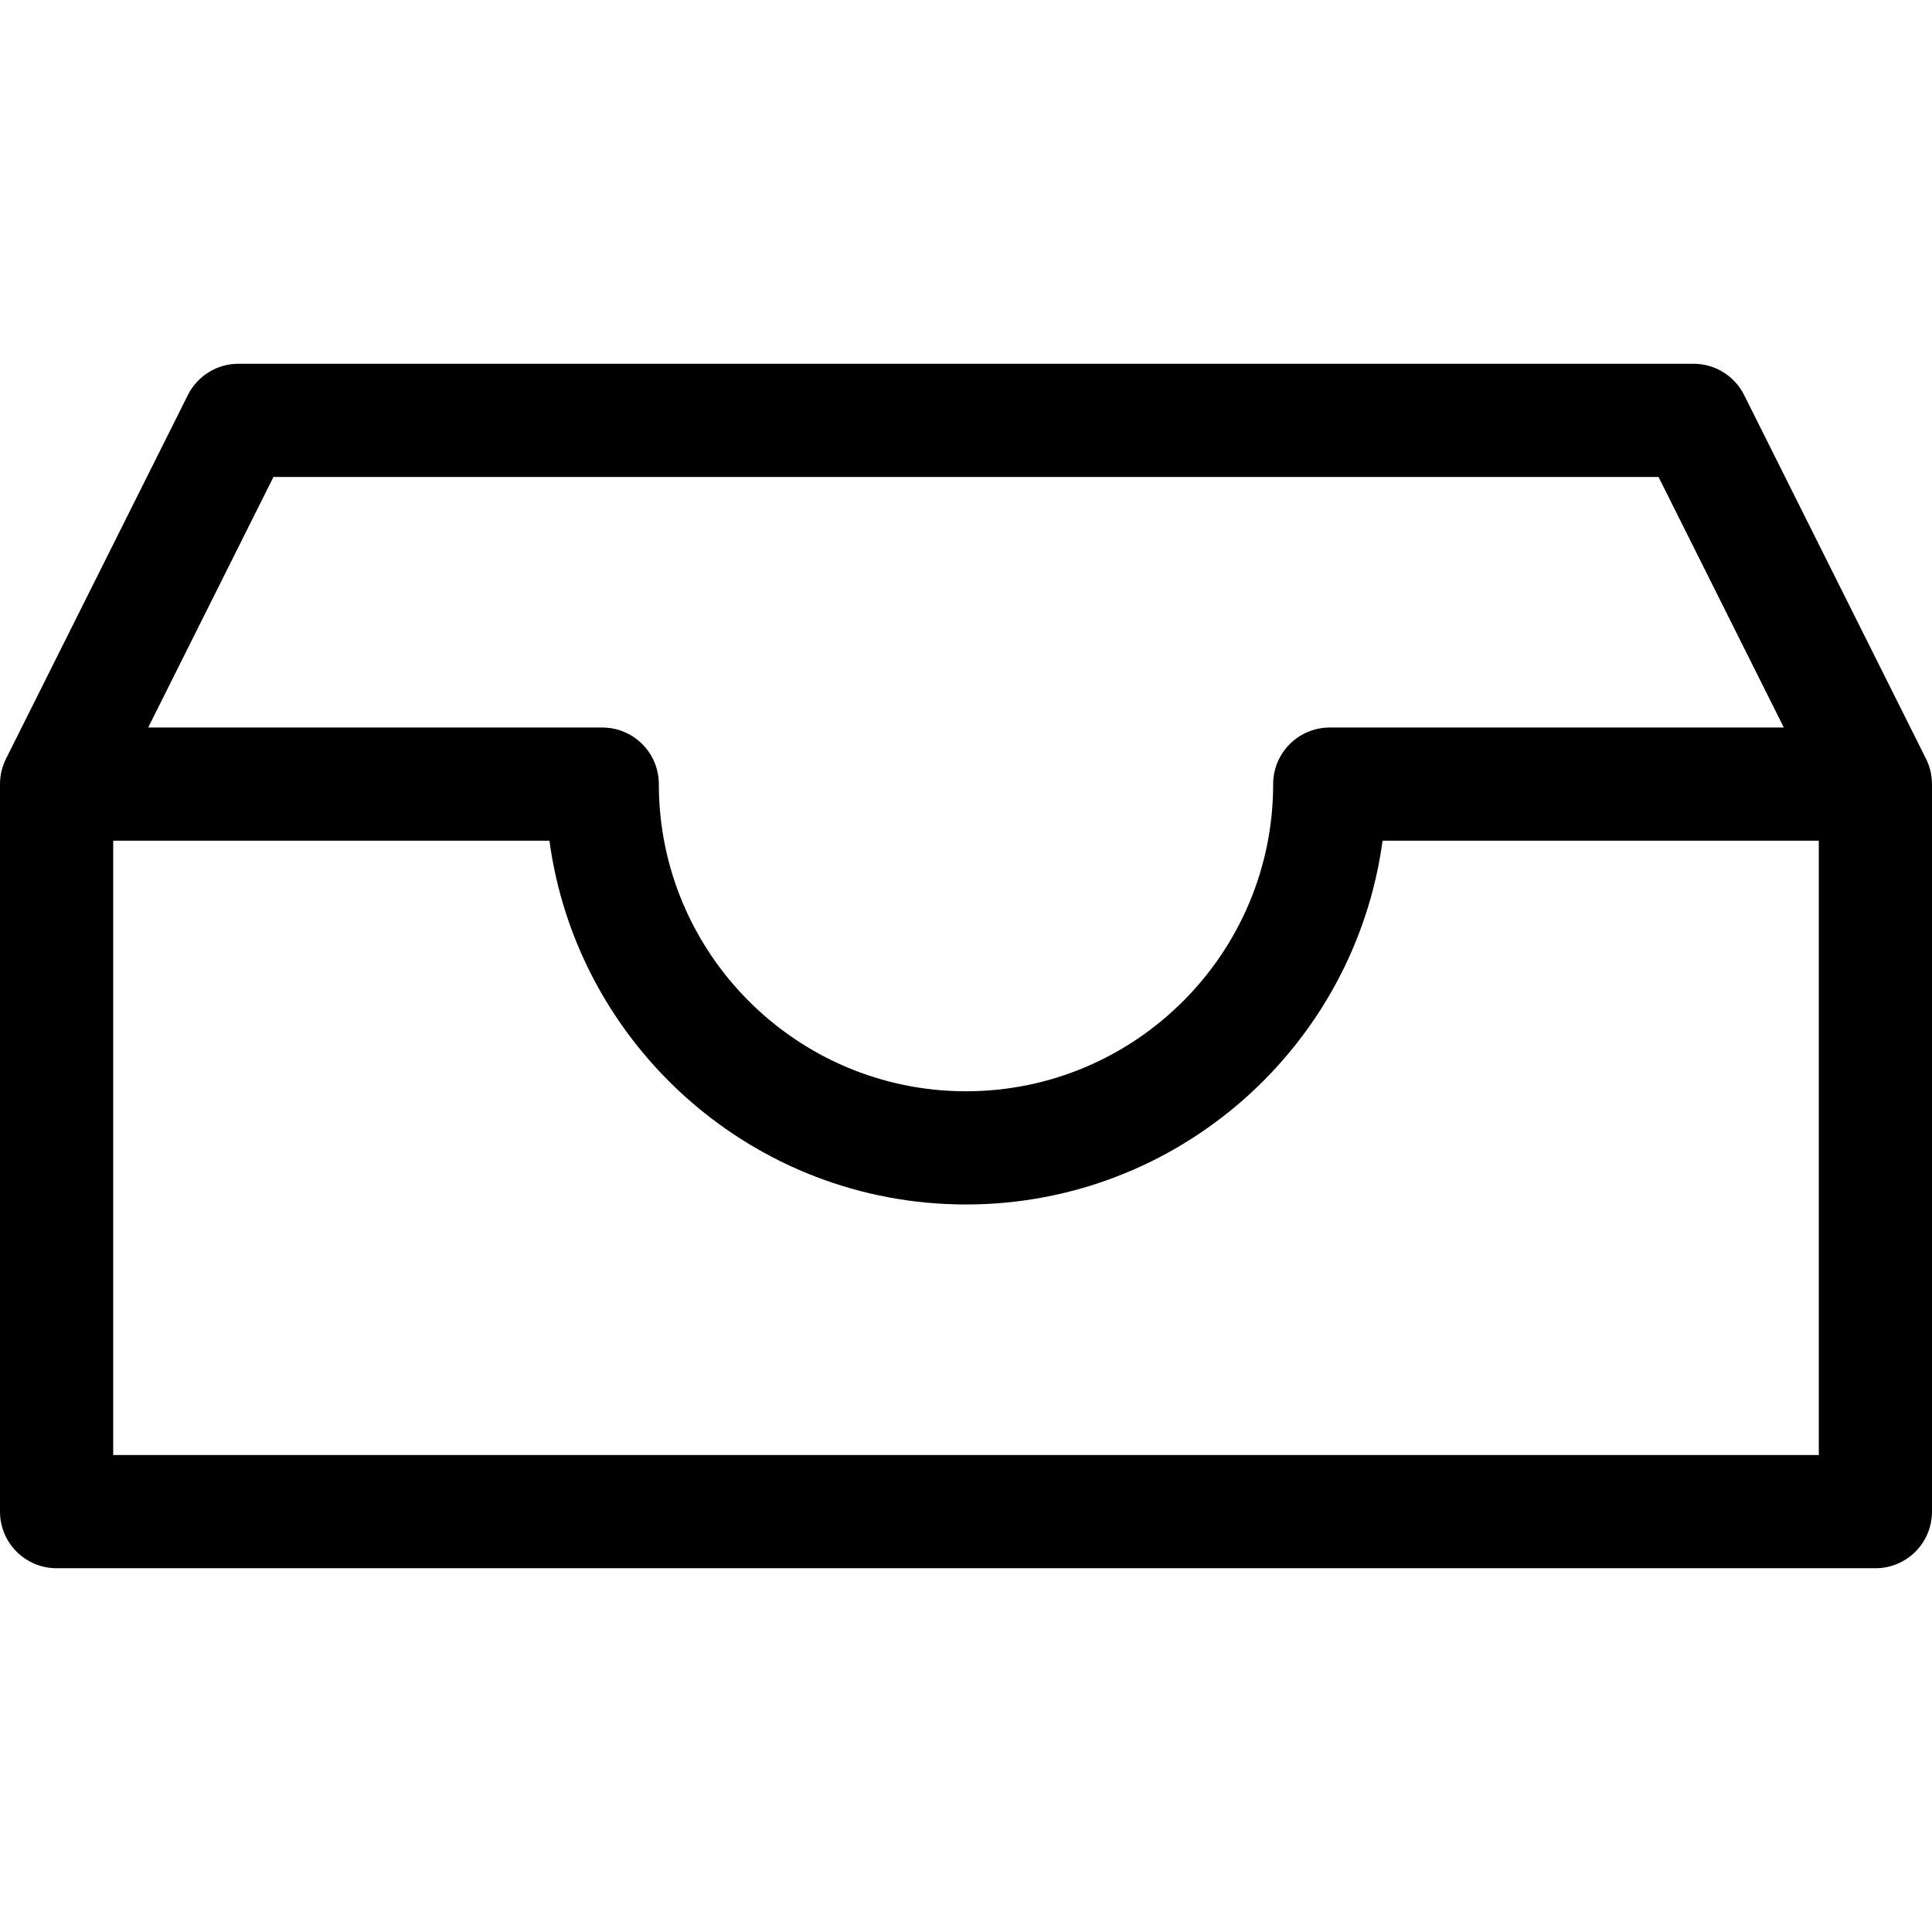 <?xml version="1.0" encoding="iso-8859-1"?>
<!-- Generator: Adobe Illustrator 19.0.0, SVG Export Plug-In . SVG Version: 6.00 Build 0)  -->
<svg version="1.1" id="Capa_1" xmlns="http://www.w3.org/2000/svg" xmlns:xlink="http://www.w3.org/1999/xlink" x="0px" y="0px"
	 viewBox="0 0 512 512" style="enable-background:new 0 0 512 512;" xml:space="preserve">
<g>
	<g>
		<path d="M510.417,201.092l-48.2-96.4c-2.541-5.082-7.735-8.292-13.417-8.292H63.2c-5.682,0-10.875,3.21-13.417,8.292l-48.2,96.4
			C0.542,203.175,0,205.472,0,207.8v192.8c0,8.284,6.716,15,15,15h482c8.284,0,15-6.716,15-15V207.8
			C512,205.472,511.458,203.175,510.417,201.092z M72.471,126.4H439.53l33.2,66.4H352.4c-8.284,0-15,6.716-15,15
			c0,44.884-36.516,81.399-81.4,81.399c-44.884,0-81.4-36.516-81.4-81.399c0-8.284-6.716-15-15-15H39.271L72.471,126.4z
			 M482,385.601H30V385.6V222.8h115.605c7.351,54.356,54.056,96.4,110.395,96.4s103.044-42.044,110.395-96.399H482V385.601z"/>
	</g>
</g>
<g>
</g>
<g>
</g>
<g>
</g>
<g>
</g>
<g>
</g>
<g>
</g>
<g>
</g>
<g>
</g>
<g>
</g>
<g>
</g>
<g>
</g>
<g>
</g>
<g>
</g>
<g>
</g>
<g>
</g>
</svg>
